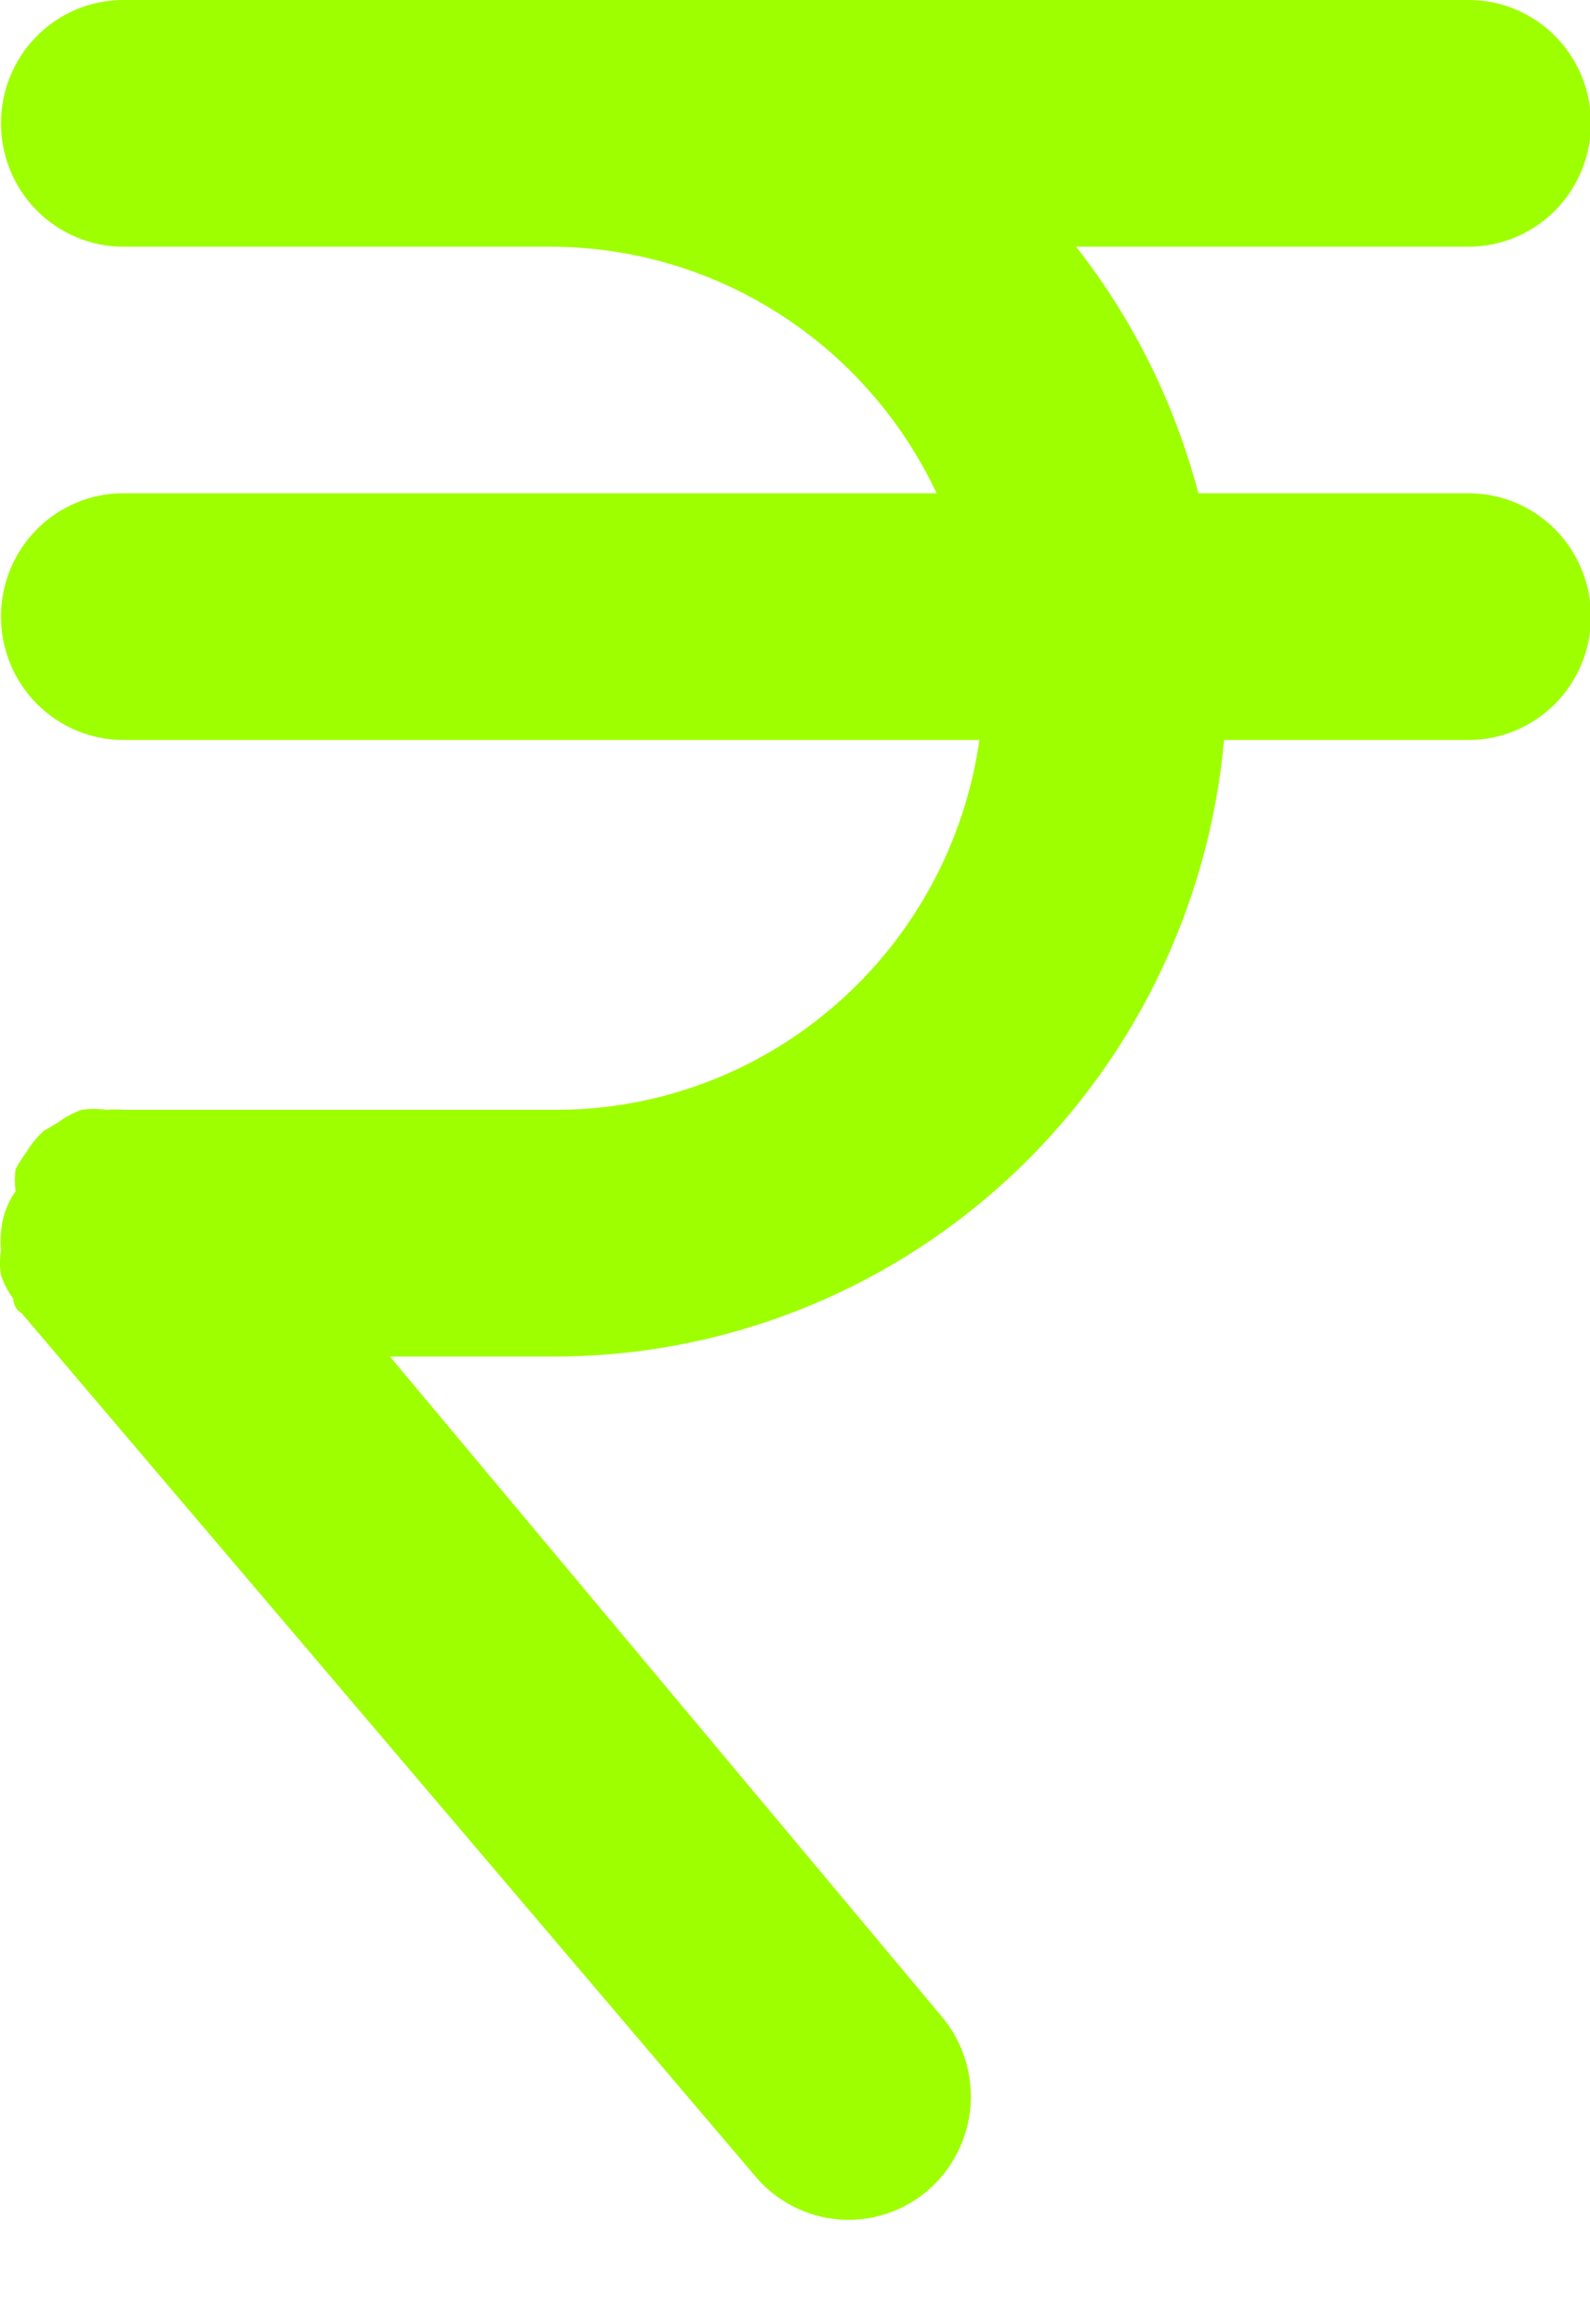 <svg width="13" height="19" viewBox="0 0 13 19" fill="none" xmlns="http://www.w3.org/2000/svg">
<path d="M12.008 4.033H9.798C9.605 3.299 9.265 2.612 8.798 2.017H12.008C12.273 2.017 12.527 1.91 12.715 1.721C12.902 1.532 13.008 1.276 13.008 1.008C13.008 0.741 12.902 0.484 12.715 0.295C12.527 0.106 12.273 0 12.008 0H1.008C0.743 0 0.488 0.106 0.301 0.295C0.113 0.484 0.008 0.741 0.008 1.008C0.008 1.276 0.113 1.532 0.301 1.721C0.488 1.91 0.743 2.017 1.008 2.017H4.508C5.168 2.019 5.814 2.209 6.371 2.566C6.929 2.923 7.375 3.432 7.658 4.033H1.008C0.743 4.033 0.488 4.139 0.301 4.328C0.113 4.517 0.008 4.774 0.008 5.041C0.008 5.309 0.113 5.565 0.301 5.754C0.488 5.943 0.743 6.05 1.008 6.05H8.008C7.888 6.887 7.474 7.653 6.84 8.208C6.207 8.764 5.397 9.071 4.558 9.074H1.008C0.961 9.07 0.914 9.07 0.868 9.074C0.801 9.064 0.734 9.064 0.668 9.074C0.6 9.098 0.535 9.132 0.478 9.175L0.358 9.246C0.303 9.296 0.256 9.353 0.218 9.417C0.184 9.462 0.154 9.509 0.128 9.558C0.119 9.619 0.119 9.68 0.128 9.74C0.056 9.84 0.015 9.959 0.008 10.083C0.003 10.13 0.003 10.177 0.008 10.224C-0.003 10.291 -0.003 10.359 0.008 10.425C0.031 10.494 0.065 10.559 0.108 10.617C0.108 10.617 0.108 10.698 0.178 10.738L6.178 17.796C6.35 17.999 6.596 18.125 6.86 18.146C7.124 18.167 7.386 18.081 7.588 17.907C7.789 17.733 7.914 17.485 7.935 17.219C7.955 16.952 7.87 16.688 7.698 16.485L3.188 11.091H4.508C5.884 11.097 7.212 10.582 8.23 9.649C9.248 8.716 9.883 7.431 10.008 6.05H12.008C12.273 6.05 12.527 5.943 12.715 5.754C12.902 5.565 13.008 5.309 13.008 5.041C13.008 4.774 12.902 4.517 12.715 4.328C12.527 4.139 12.273 4.033 12.008 4.033Z" fill="#9EFF00"/>
</svg>
